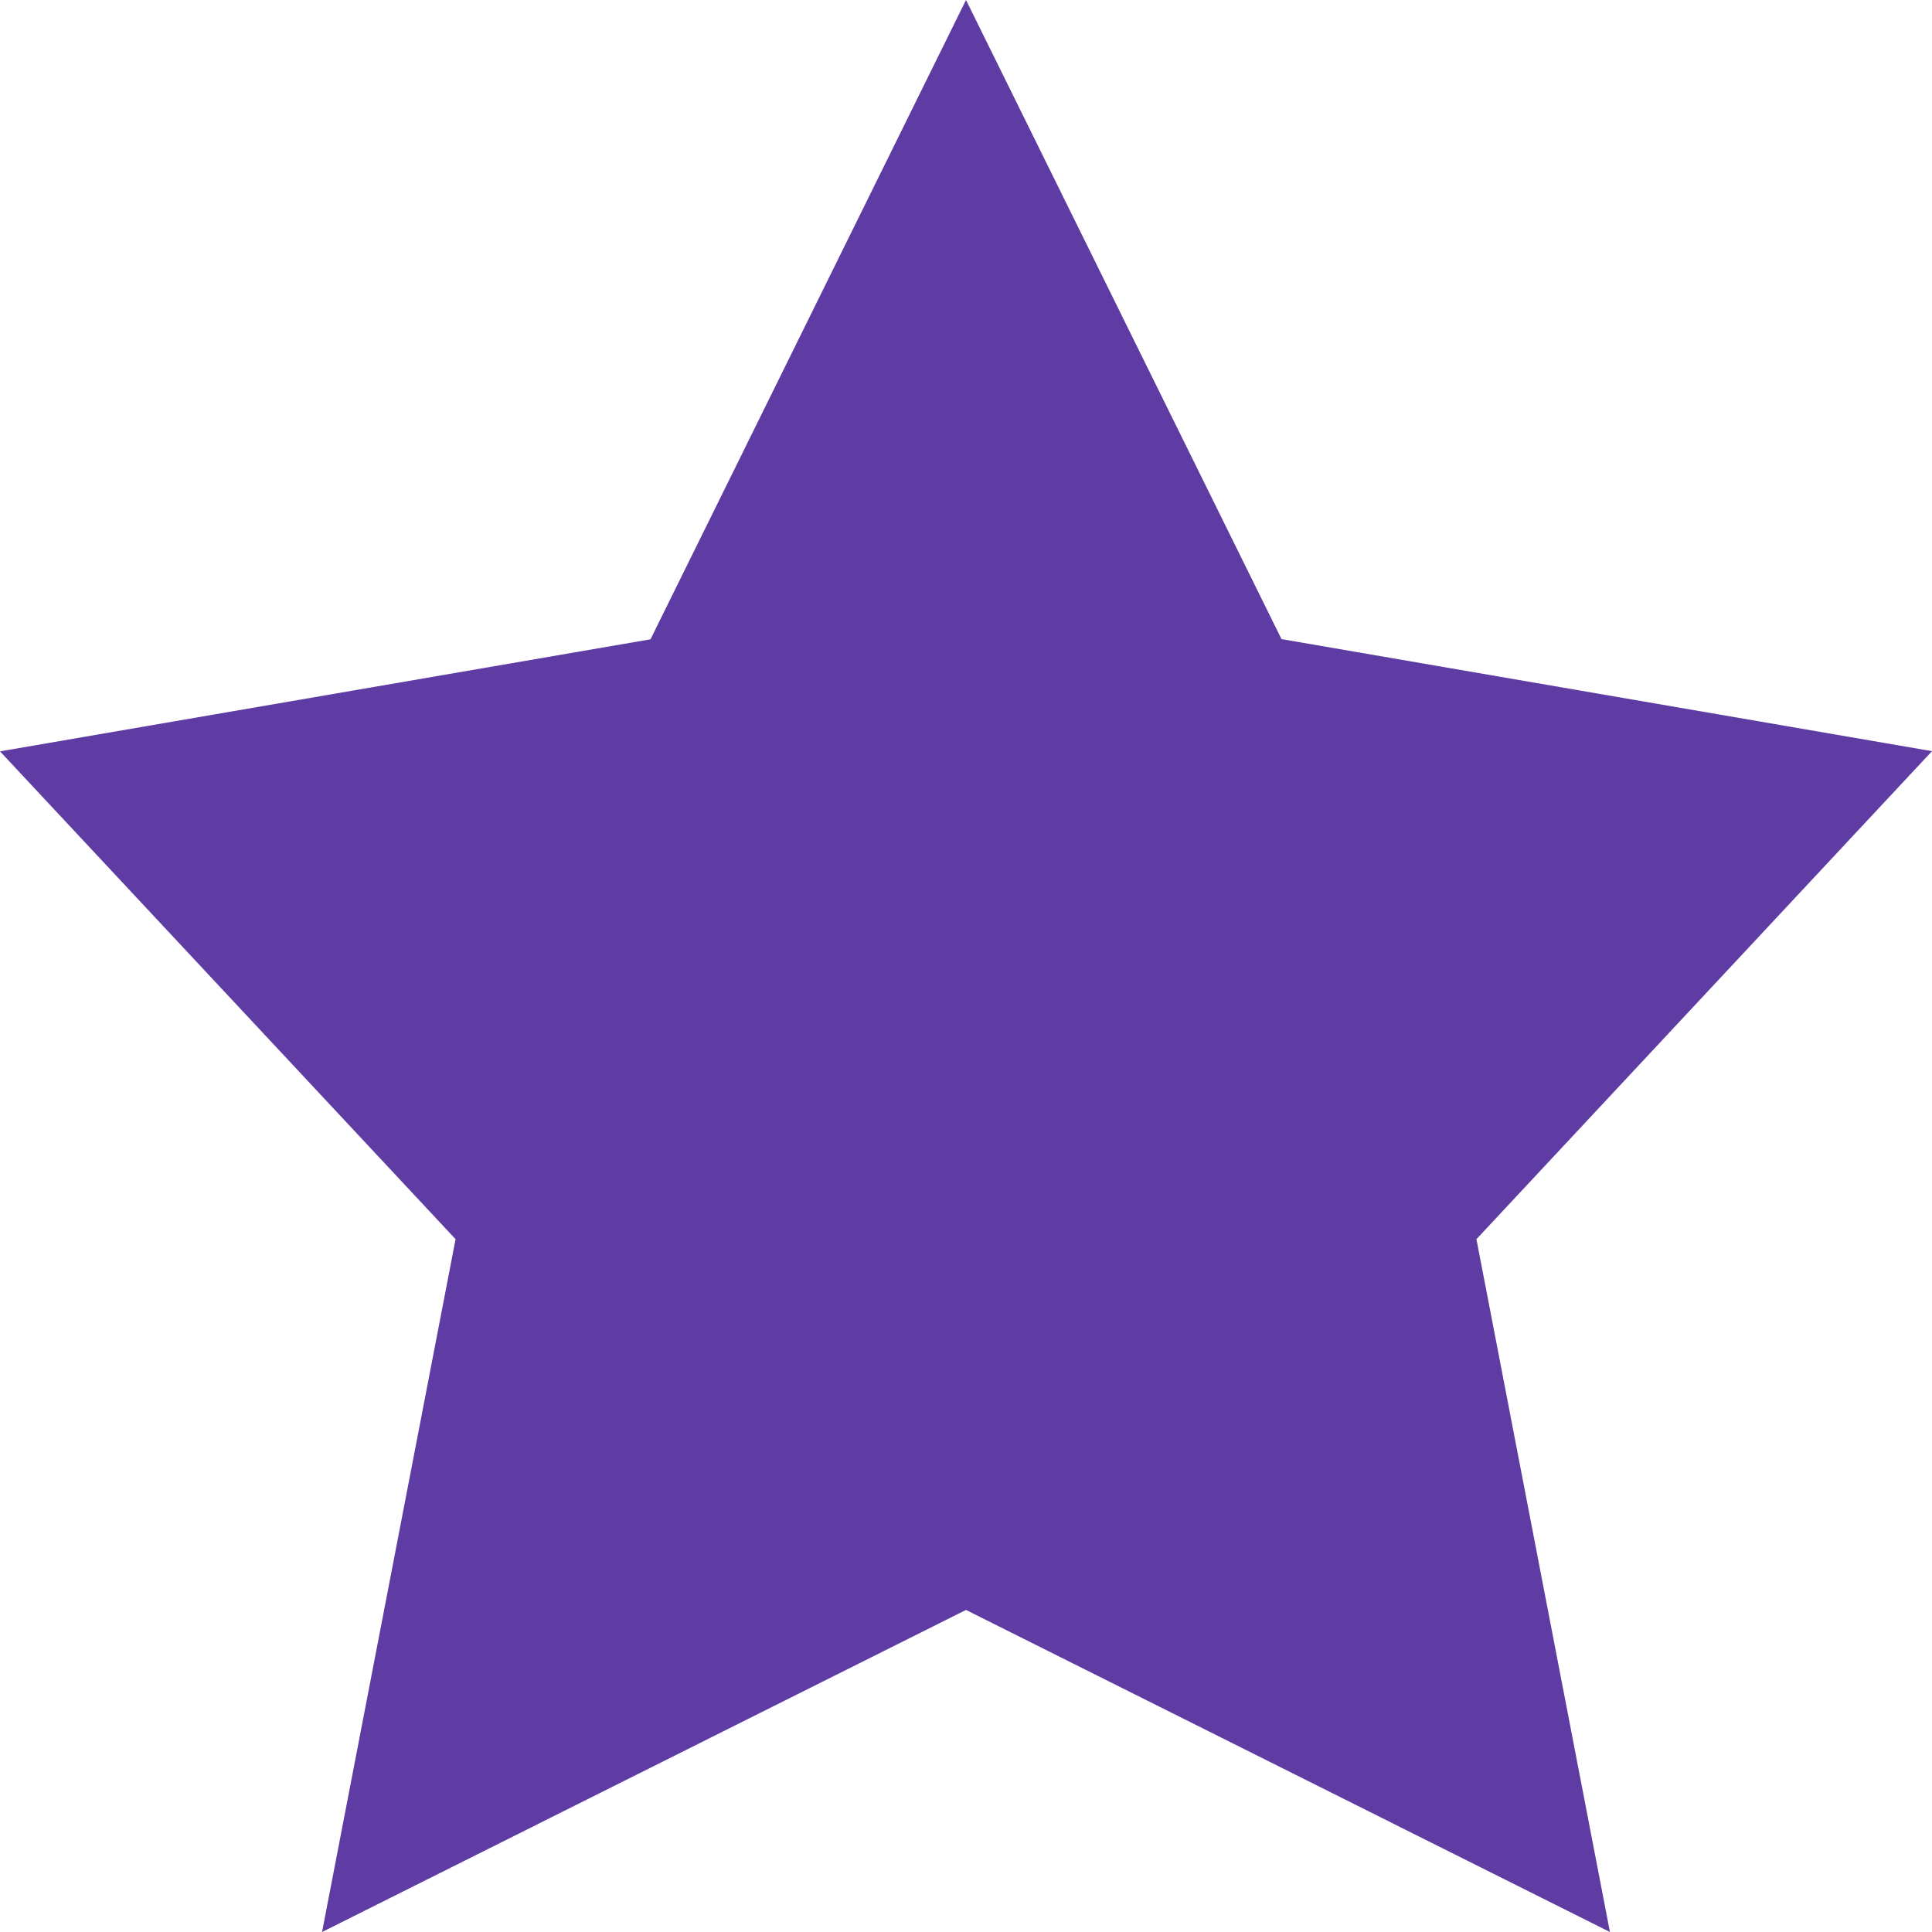 <svg xmlns="http://www.w3.org/2000/svg" width="10" height="10" viewBox="0 0 10 10">
    <path fill="#5F3CA3" fill-rule="evenodd" d="M5 8.333L1.667 10l.691-3.586L0 3.889l3.367-.58L5 0l1.633 3.308 3.367.58-2.358 2.526L8.333 10z"/>
</svg>

